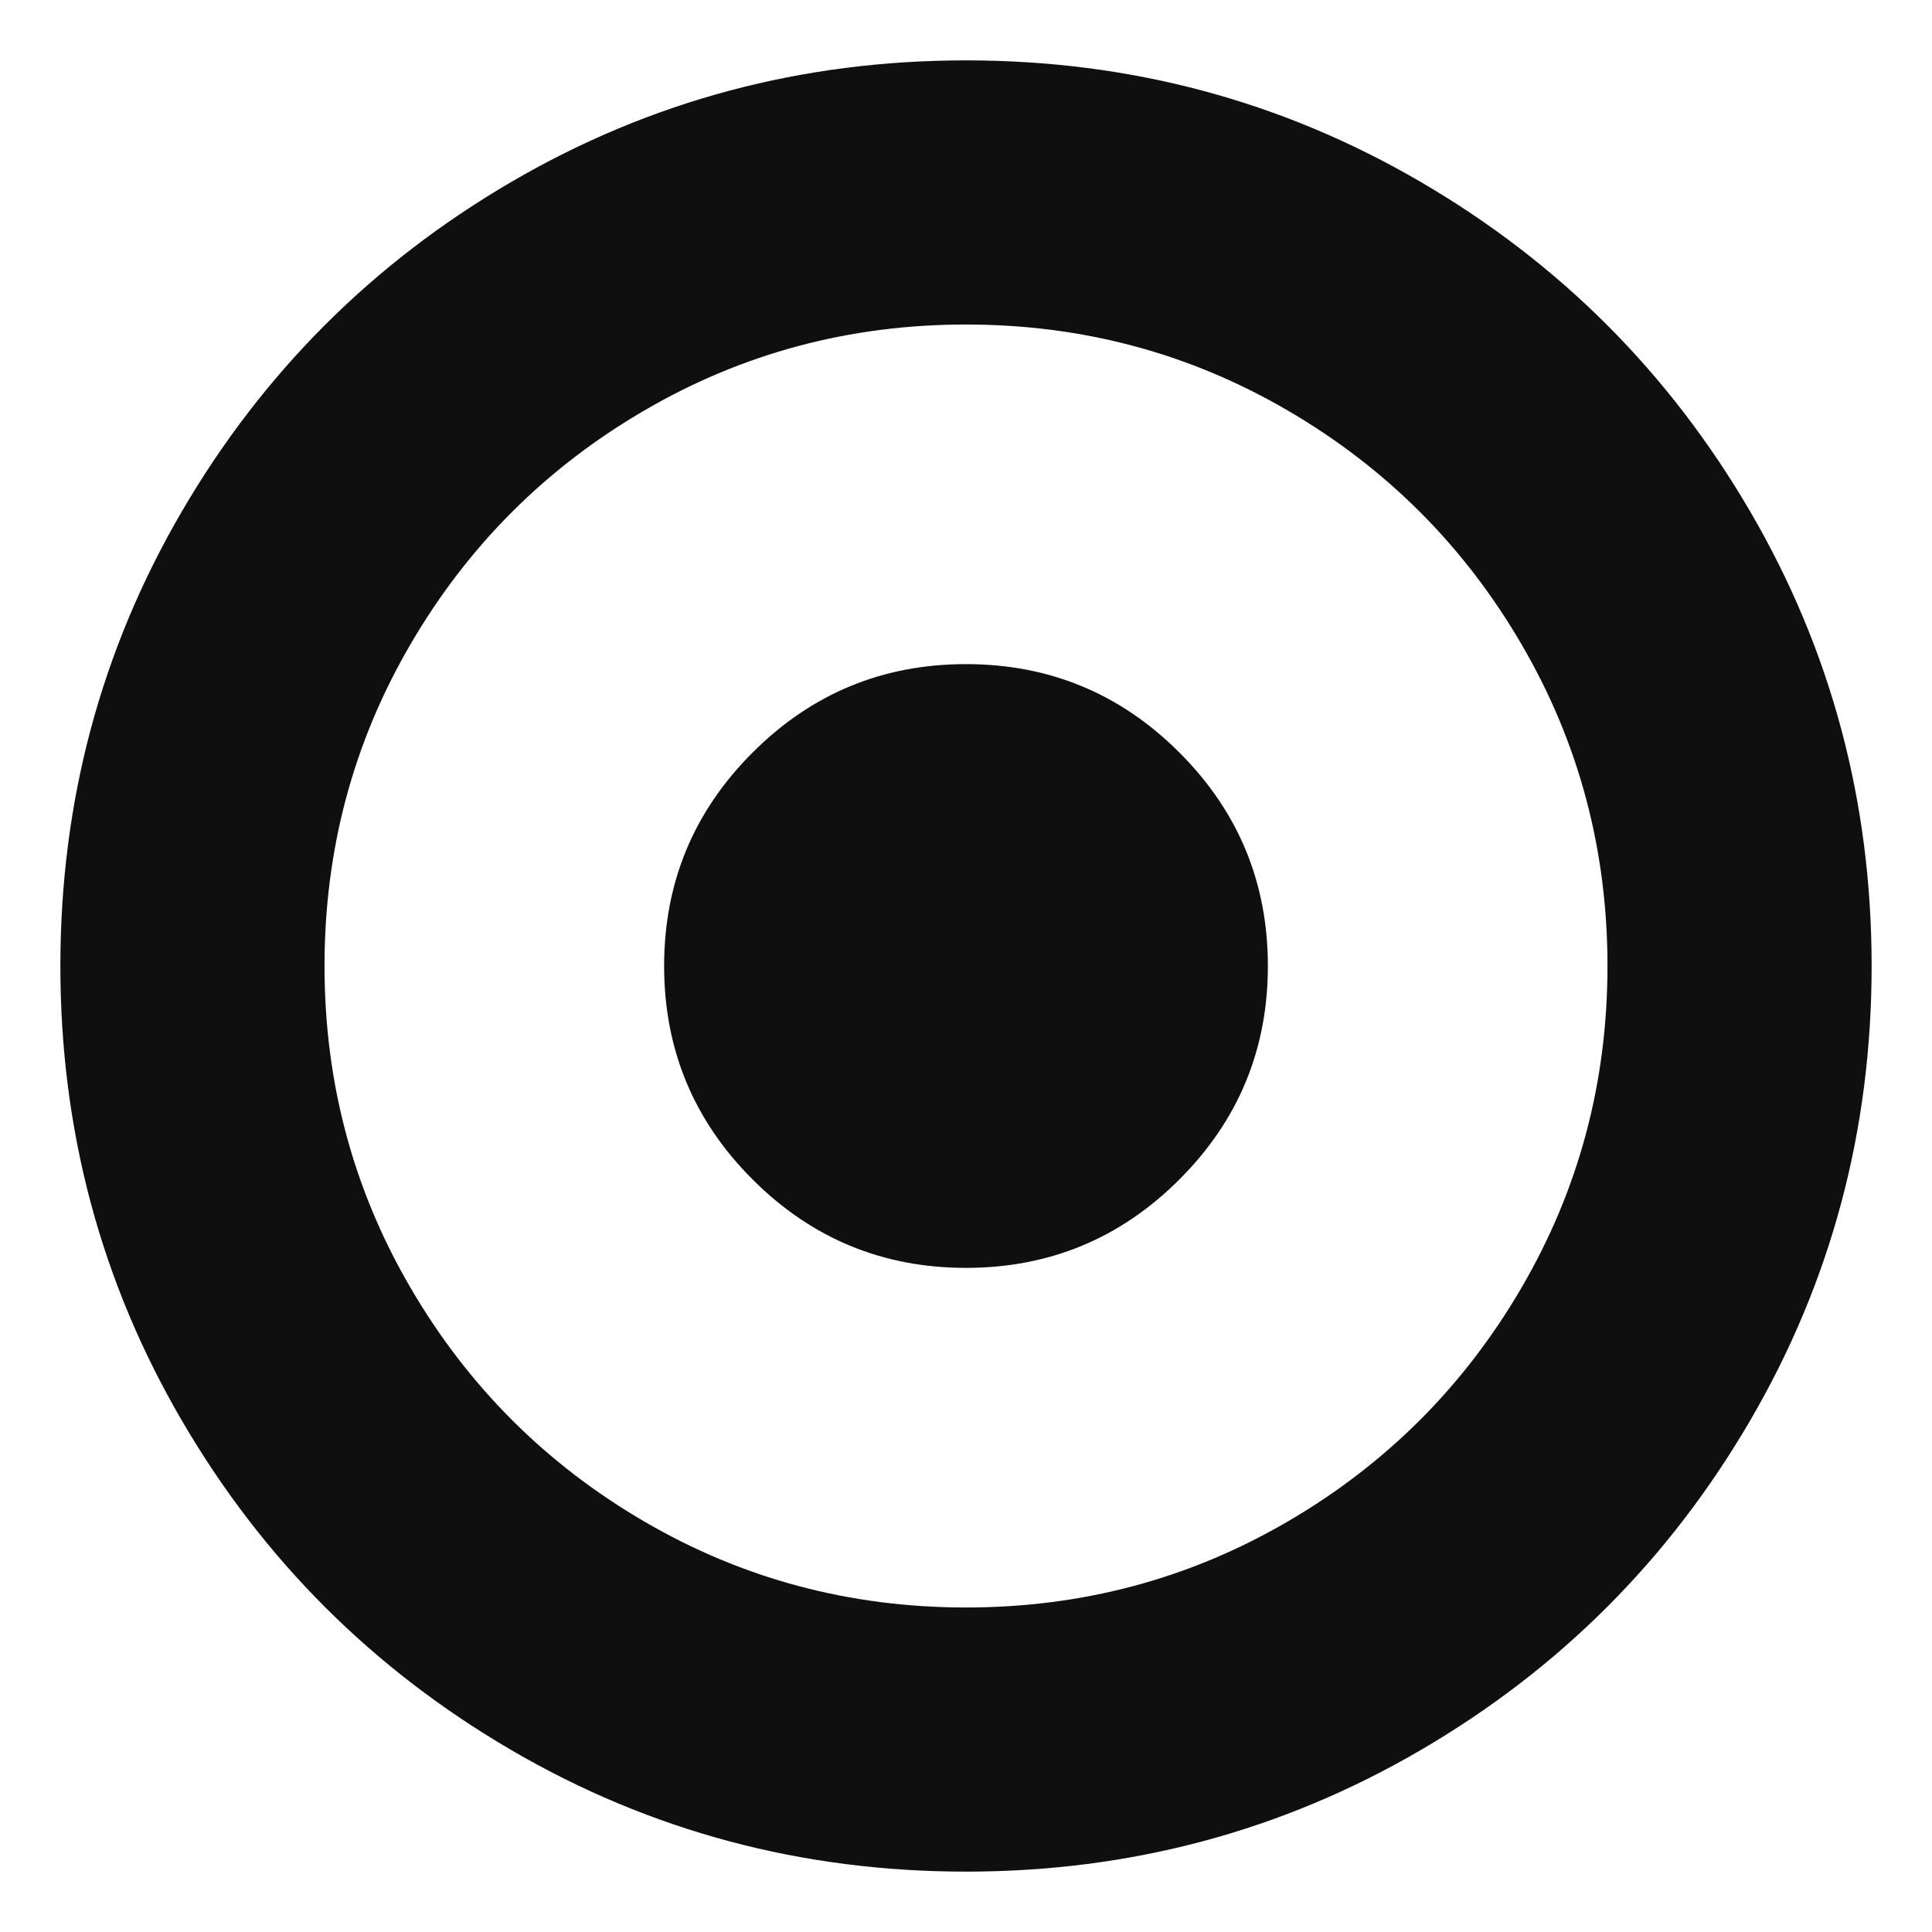 <svg width="32" height="32" viewBox="0 0 32 32" fill="none" xmlns="http://www.w3.org/2000/svg">
<path d="M21 16C21 17.38 20.512 18.559 19.535 19.535C18.559 20.512 17.38 21 16 21C14.62 21 13.441 20.512 12.465 19.535C11.488 18.559 11 17.38 11 16C11 14.62 11.488 13.441 12.465 12.465C13.441 11.488 14.62 11 16 11C17.38 11 18.559 11.488 19.535 12.465C20.512 13.441 21 14.62 21 16ZM16 5.375C14.073 5.375 12.296 5.85 10.668 6.801C9.04 7.751 7.751 9.04 6.801 10.668C5.85 12.296 5.375 14.073 5.375 16C5.375 17.927 5.85 19.704 6.801 21.332C7.751 22.96 9.04 24.249 10.668 25.199C12.296 26.15 14.073 26.625 16 26.625C17.927 26.625 19.704 26.15 21.332 25.199C22.96 24.249 24.249 22.96 25.199 21.332C26.15 19.704 26.625 17.927 26.625 16C26.625 14.073 26.15 12.296 25.199 10.668C24.249 9.04 22.96 7.751 21.332 6.801C19.704 5.85 17.927 5.375 16 5.375ZM31 16C31 18.721 30.329 21.231 28.988 23.529C27.647 25.828 25.828 27.647 23.529 28.988C21.231 30.329 18.721 31 16 31C13.279 31 10.769 30.329 8.471 28.988C6.173 27.647 4.353 25.828 3.012 23.529C1.671 21.231 1 18.721 1 16C1 13.279 1.671 10.769 3.012 8.471C4.353 6.173 6.173 4.353 8.471 3.012C10.769 1.671 13.279 1 16 1C18.721 1 21.231 1.671 23.529 3.012C25.828 4.353 27.647 6.173 28.988 8.471C30.329 10.769 31 13.279 31 16Z" fill="#0F0F0F"/>
</svg>
